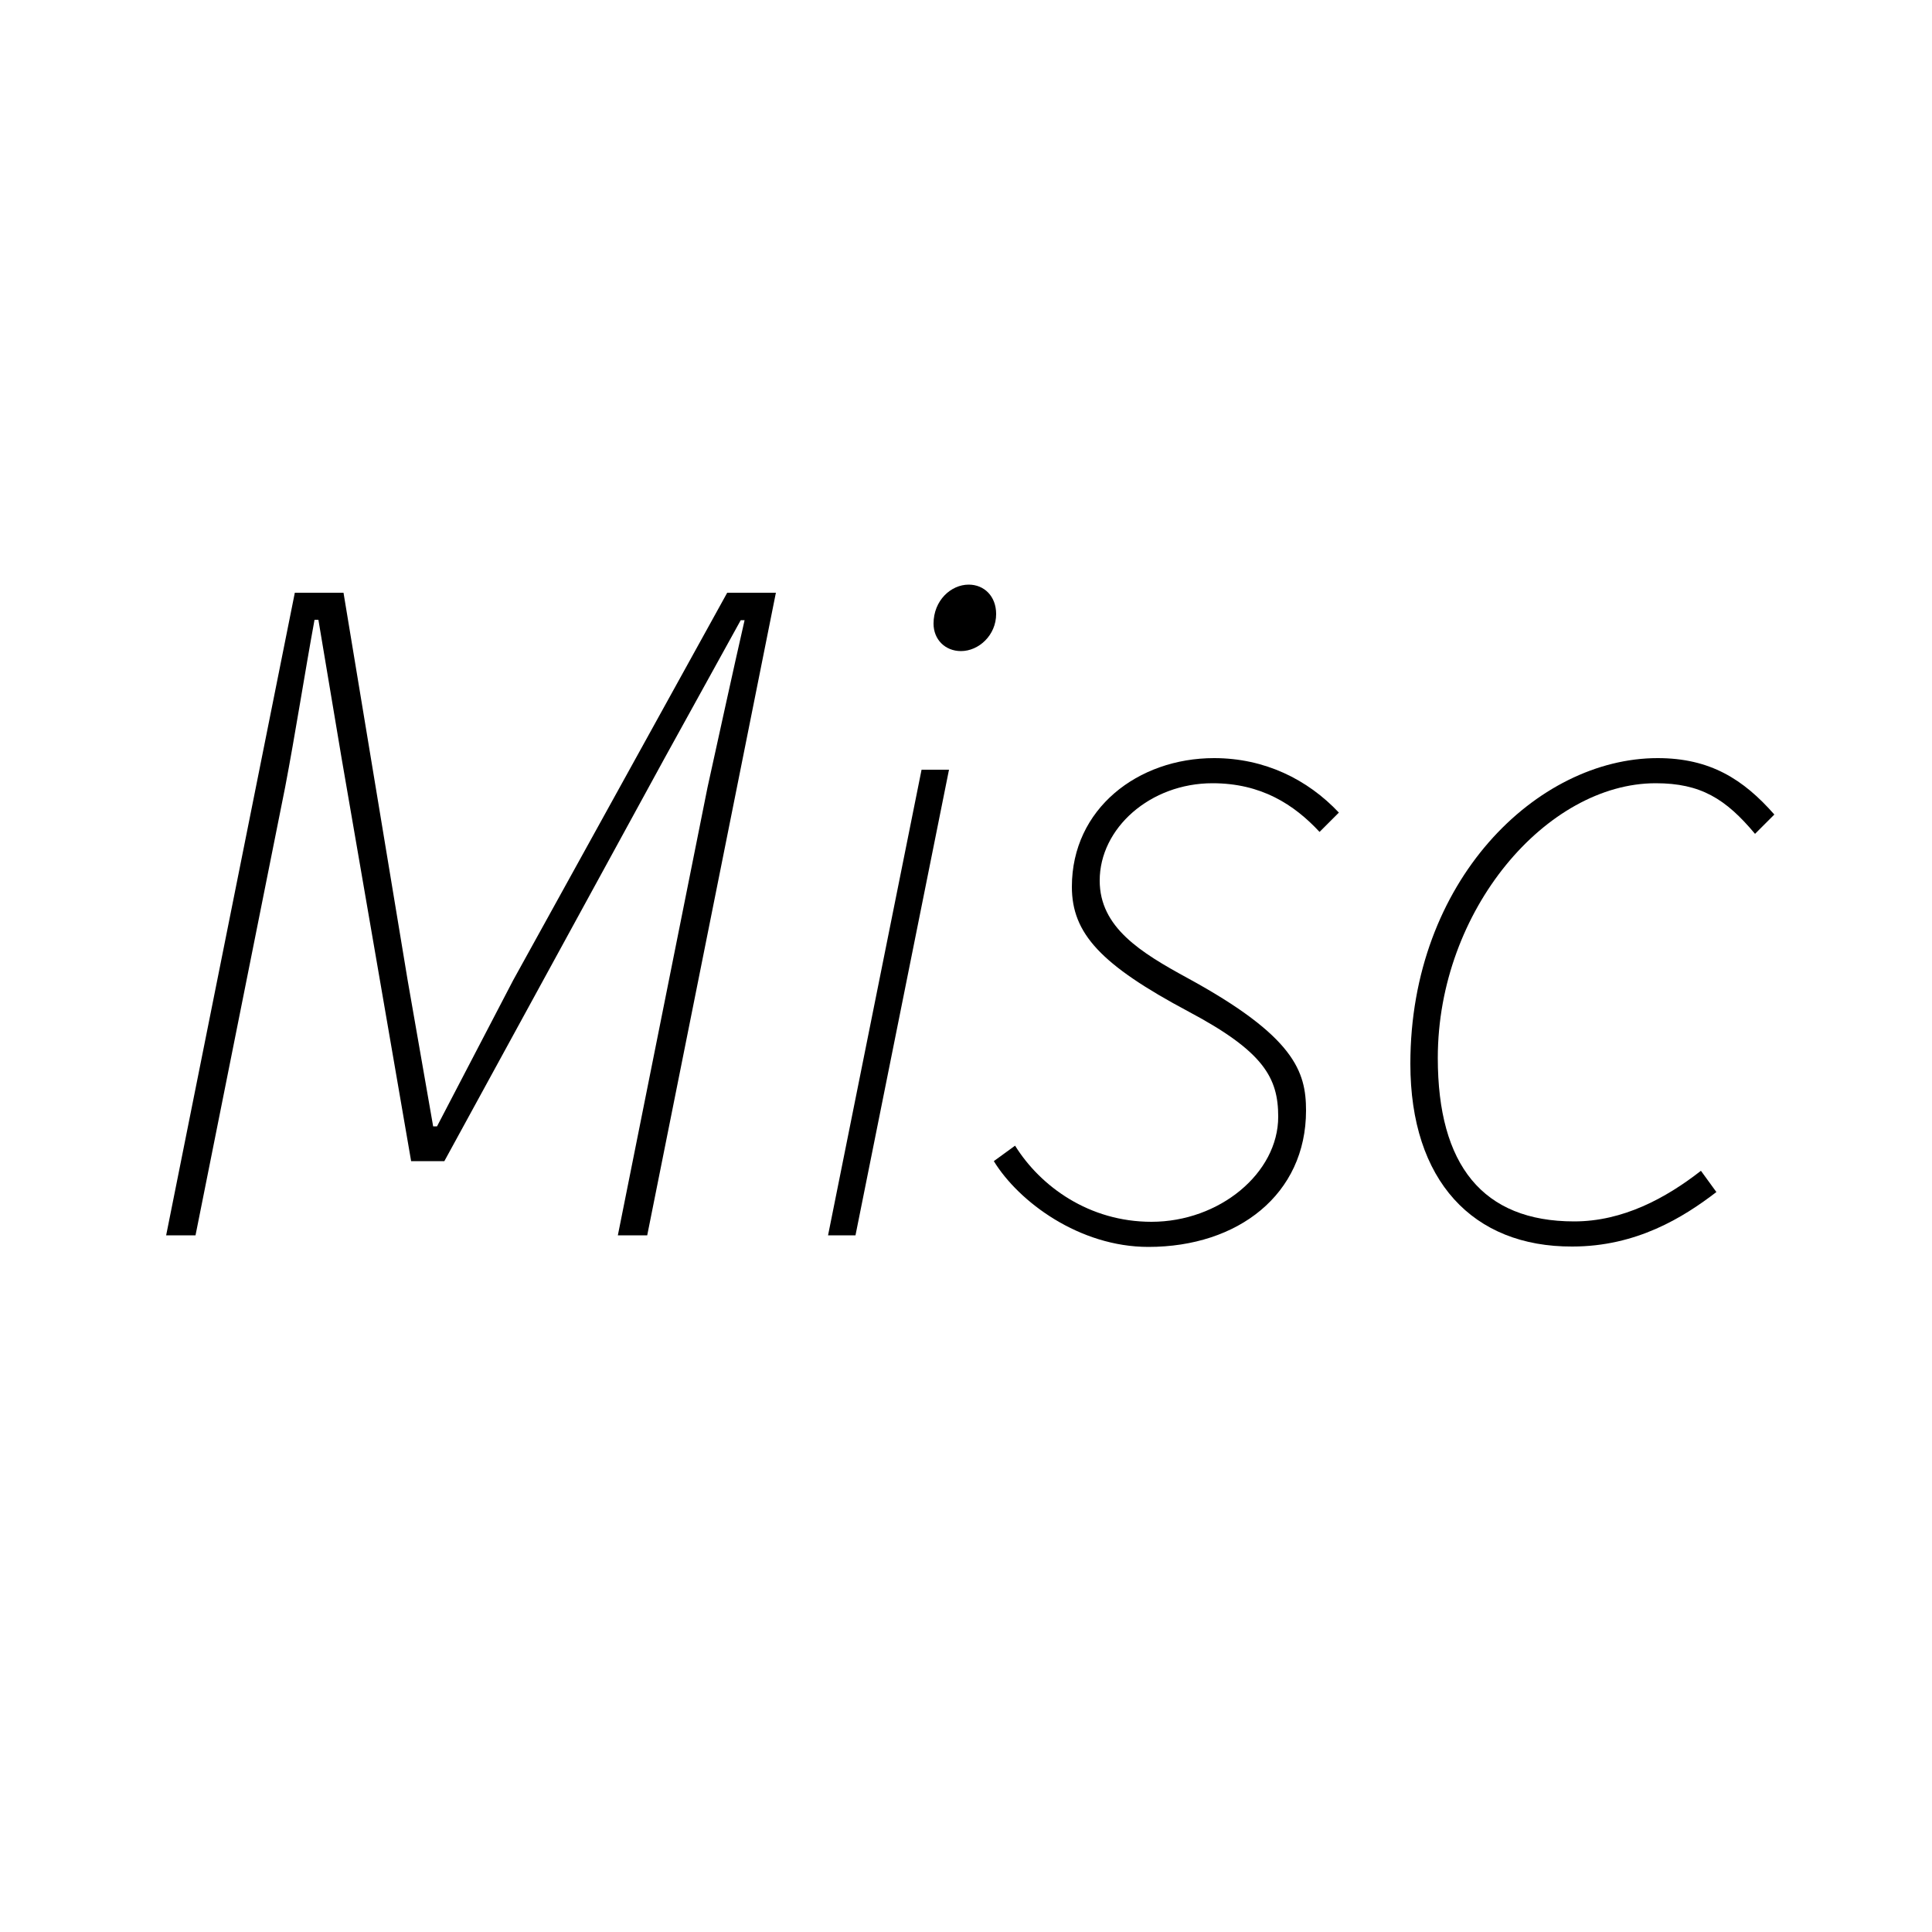 <?xml version="1.0" encoding="utf-8"?>
<!-- Generator: Adobe Illustrator 23.0.1, SVG Export Plug-In . SVG Version: 6.00 Build 0)  -->
<svg version="1.1" id="Layer_1" xmlns="http://www.w3.org/2000/svg" xmlns:xlink="http://www.w3.org/1999/xlink" x="0px" y="0px"
	 viewBox="0 0 500 500" style="enable-background:new 0 0 500 500;" xml:space="preserve">
<style type="text/css">
	.st0{enable-background:new    ;}
</style>
<title>misc</title>
<g class="st0">
	<path d="M76.3,153.4h12.6l16.6,100.3l6.6,37.8h1l19.7-37.8l55.4-100.3h12.6l-33.3,166.3h-7.6l23.2-115.9c3-13.6,6.6-30.2,9.6-43.3
		h-1L172,196.2l-57,104.3h-8.6L88.4,196.2l-6-35.8h-1c-2.5,13.6-5,29.7-7.6,43.3L50.6,319.7H43L76.3,153.4z"/>
	<path d="M238.5,199.2h7.1l-24.2,120.5h-7.1L238.5,199.2z M241.6,161.4c0-6,4.5-10.1,9.1-10.1c4,0,7.1,3,7.1,7.6
		c0,5.5-4.5,9.6-9.1,9.6C244.6,168.5,241.6,165.5,241.6,161.4z"/>
	<path d="M257.2,300.5l5.5-4c6.6,10.6,19.2,19.7,35.3,19.7c17.6,0,32.8-12.6,32.8-27.2c0-10.1-3.8-16.9-23.2-27.2
		c-22.7-12.1-30.2-20.2-30.2-32.3c0-20.2,17.1-33.3,36.8-33.3c13.1,0,24.2,5.5,32.3,14.1l-5,5c-6.6-7.1-15.1-12.6-27.7-12.6
		c-16.1,0-29.2,11.6-29.2,25.2c0,12.1,10.6,18.6,22.7,25.2c27.7,15.1,30.7,24.2,30.7,34.3c0,21.7-17.6,35.3-40.8,35.3
		C279.4,322.7,263.7,311.1,257.2,300.5z"/>
	<path d="M365,275.3c0-47.4,32.8-79.1,64-79.1c13.6,0,22.2,5.5,30.2,14.6l-5,5c-7.6-9.1-14.1-13.1-25.7-13.1
		c-28.2,0-56.4,32.8-56.4,71.1c0,27.7,11.6,42.3,35.3,42.3c12.6,0,23.7-6,32.8-13.1l4,5.5c-8.6,6.6-20.7,14.1-37.3,14.1
		C381.2,322.7,365,305.6,365,275.3z"/>
</g>
</svg>
